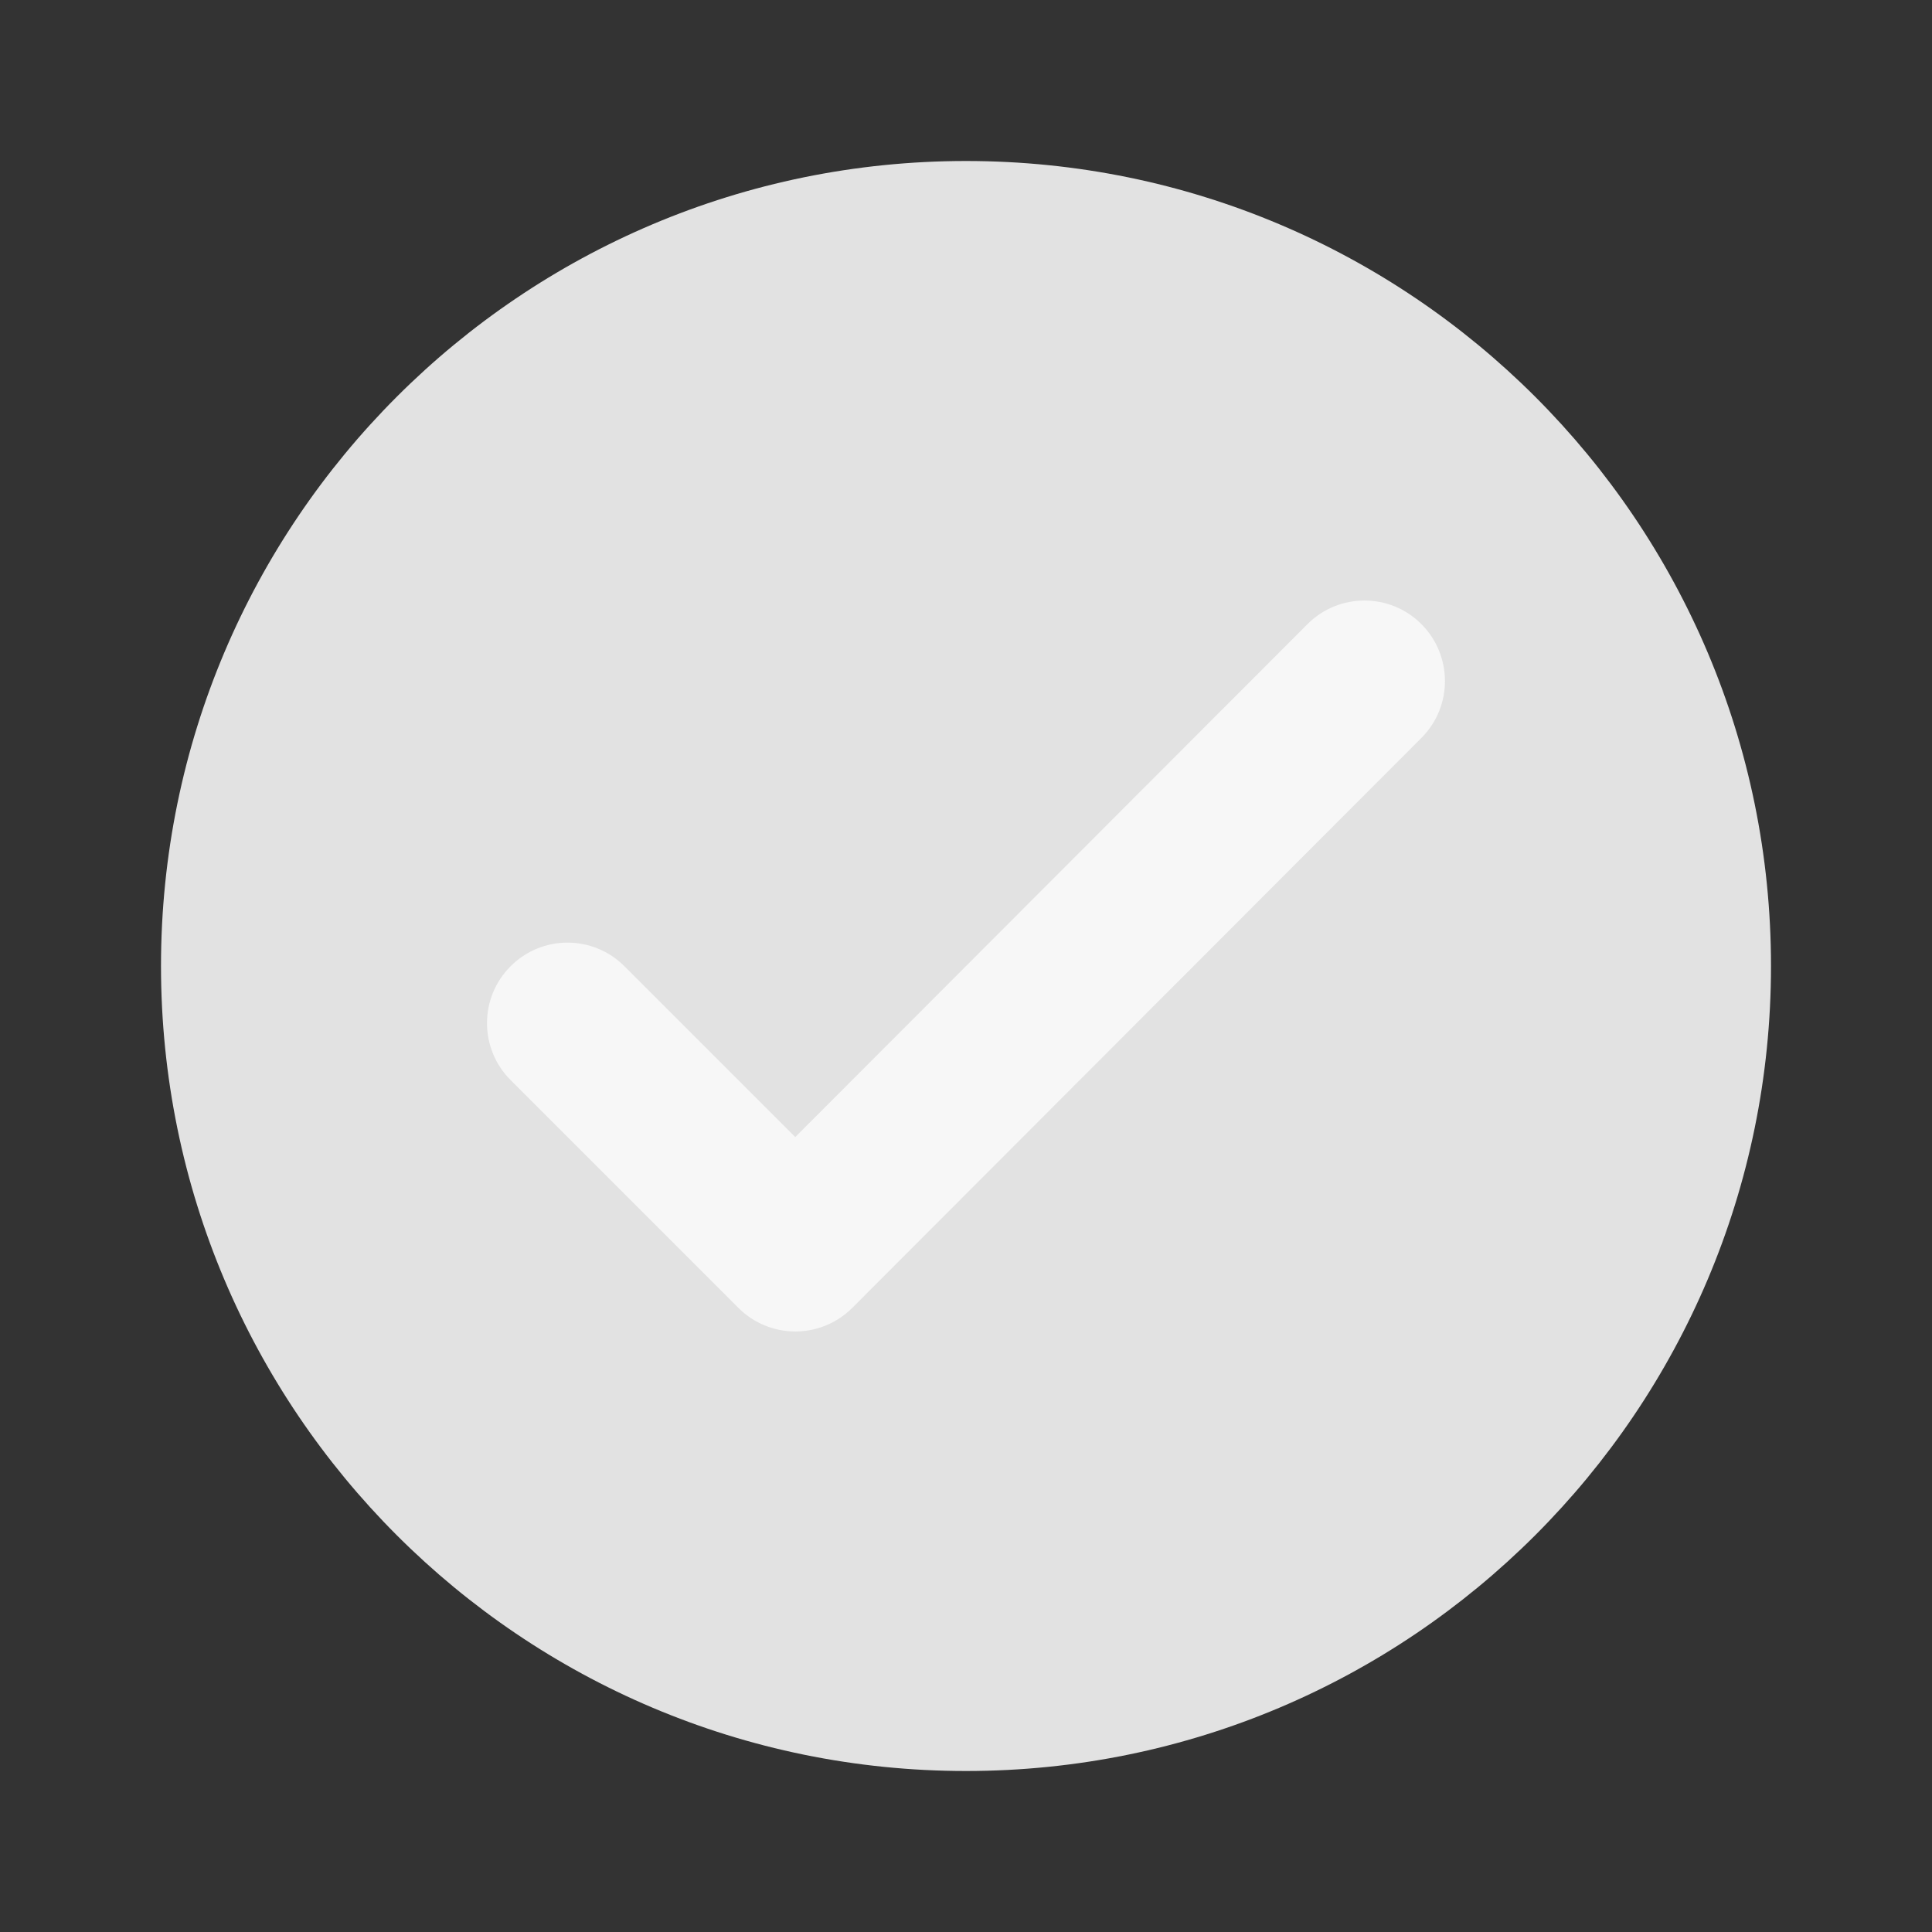 <svg width="24" height="24" viewBox="0 0 24 24" fill="none" xmlns="http://www.w3.org/2000/svg">
<rect x="0" y="0" width="24" height="24" fill="#333333" stroke="none"/>
<path d="M12 22C17.523 22 22 17.523 22 12C22 6.477 17.523 2 12 2C6.477 2 2 6.477 2 12C2 17.523 6.477 22 12 22Z" fill="#E2E2E2"/>
<path fill-rule="evenodd" clip-rule="evenodd" d="M17.656 7.752C18.047 8.143 18.048 8.776 17.657 9.167L10.587 16.247C10.4 16.434 10.146 16.54 9.88 16.54C9.615 16.54 9.36 16.435 9.173 16.247L6.343 13.417C5.952 13.027 5.952 12.393 6.343 12.003C6.733 11.612 7.366 11.612 7.757 12.003L9.879 14.125L16.242 7.753C16.632 7.363 17.266 7.362 17.656 7.752Z" fill="#F7F7F7"/>
</svg>
